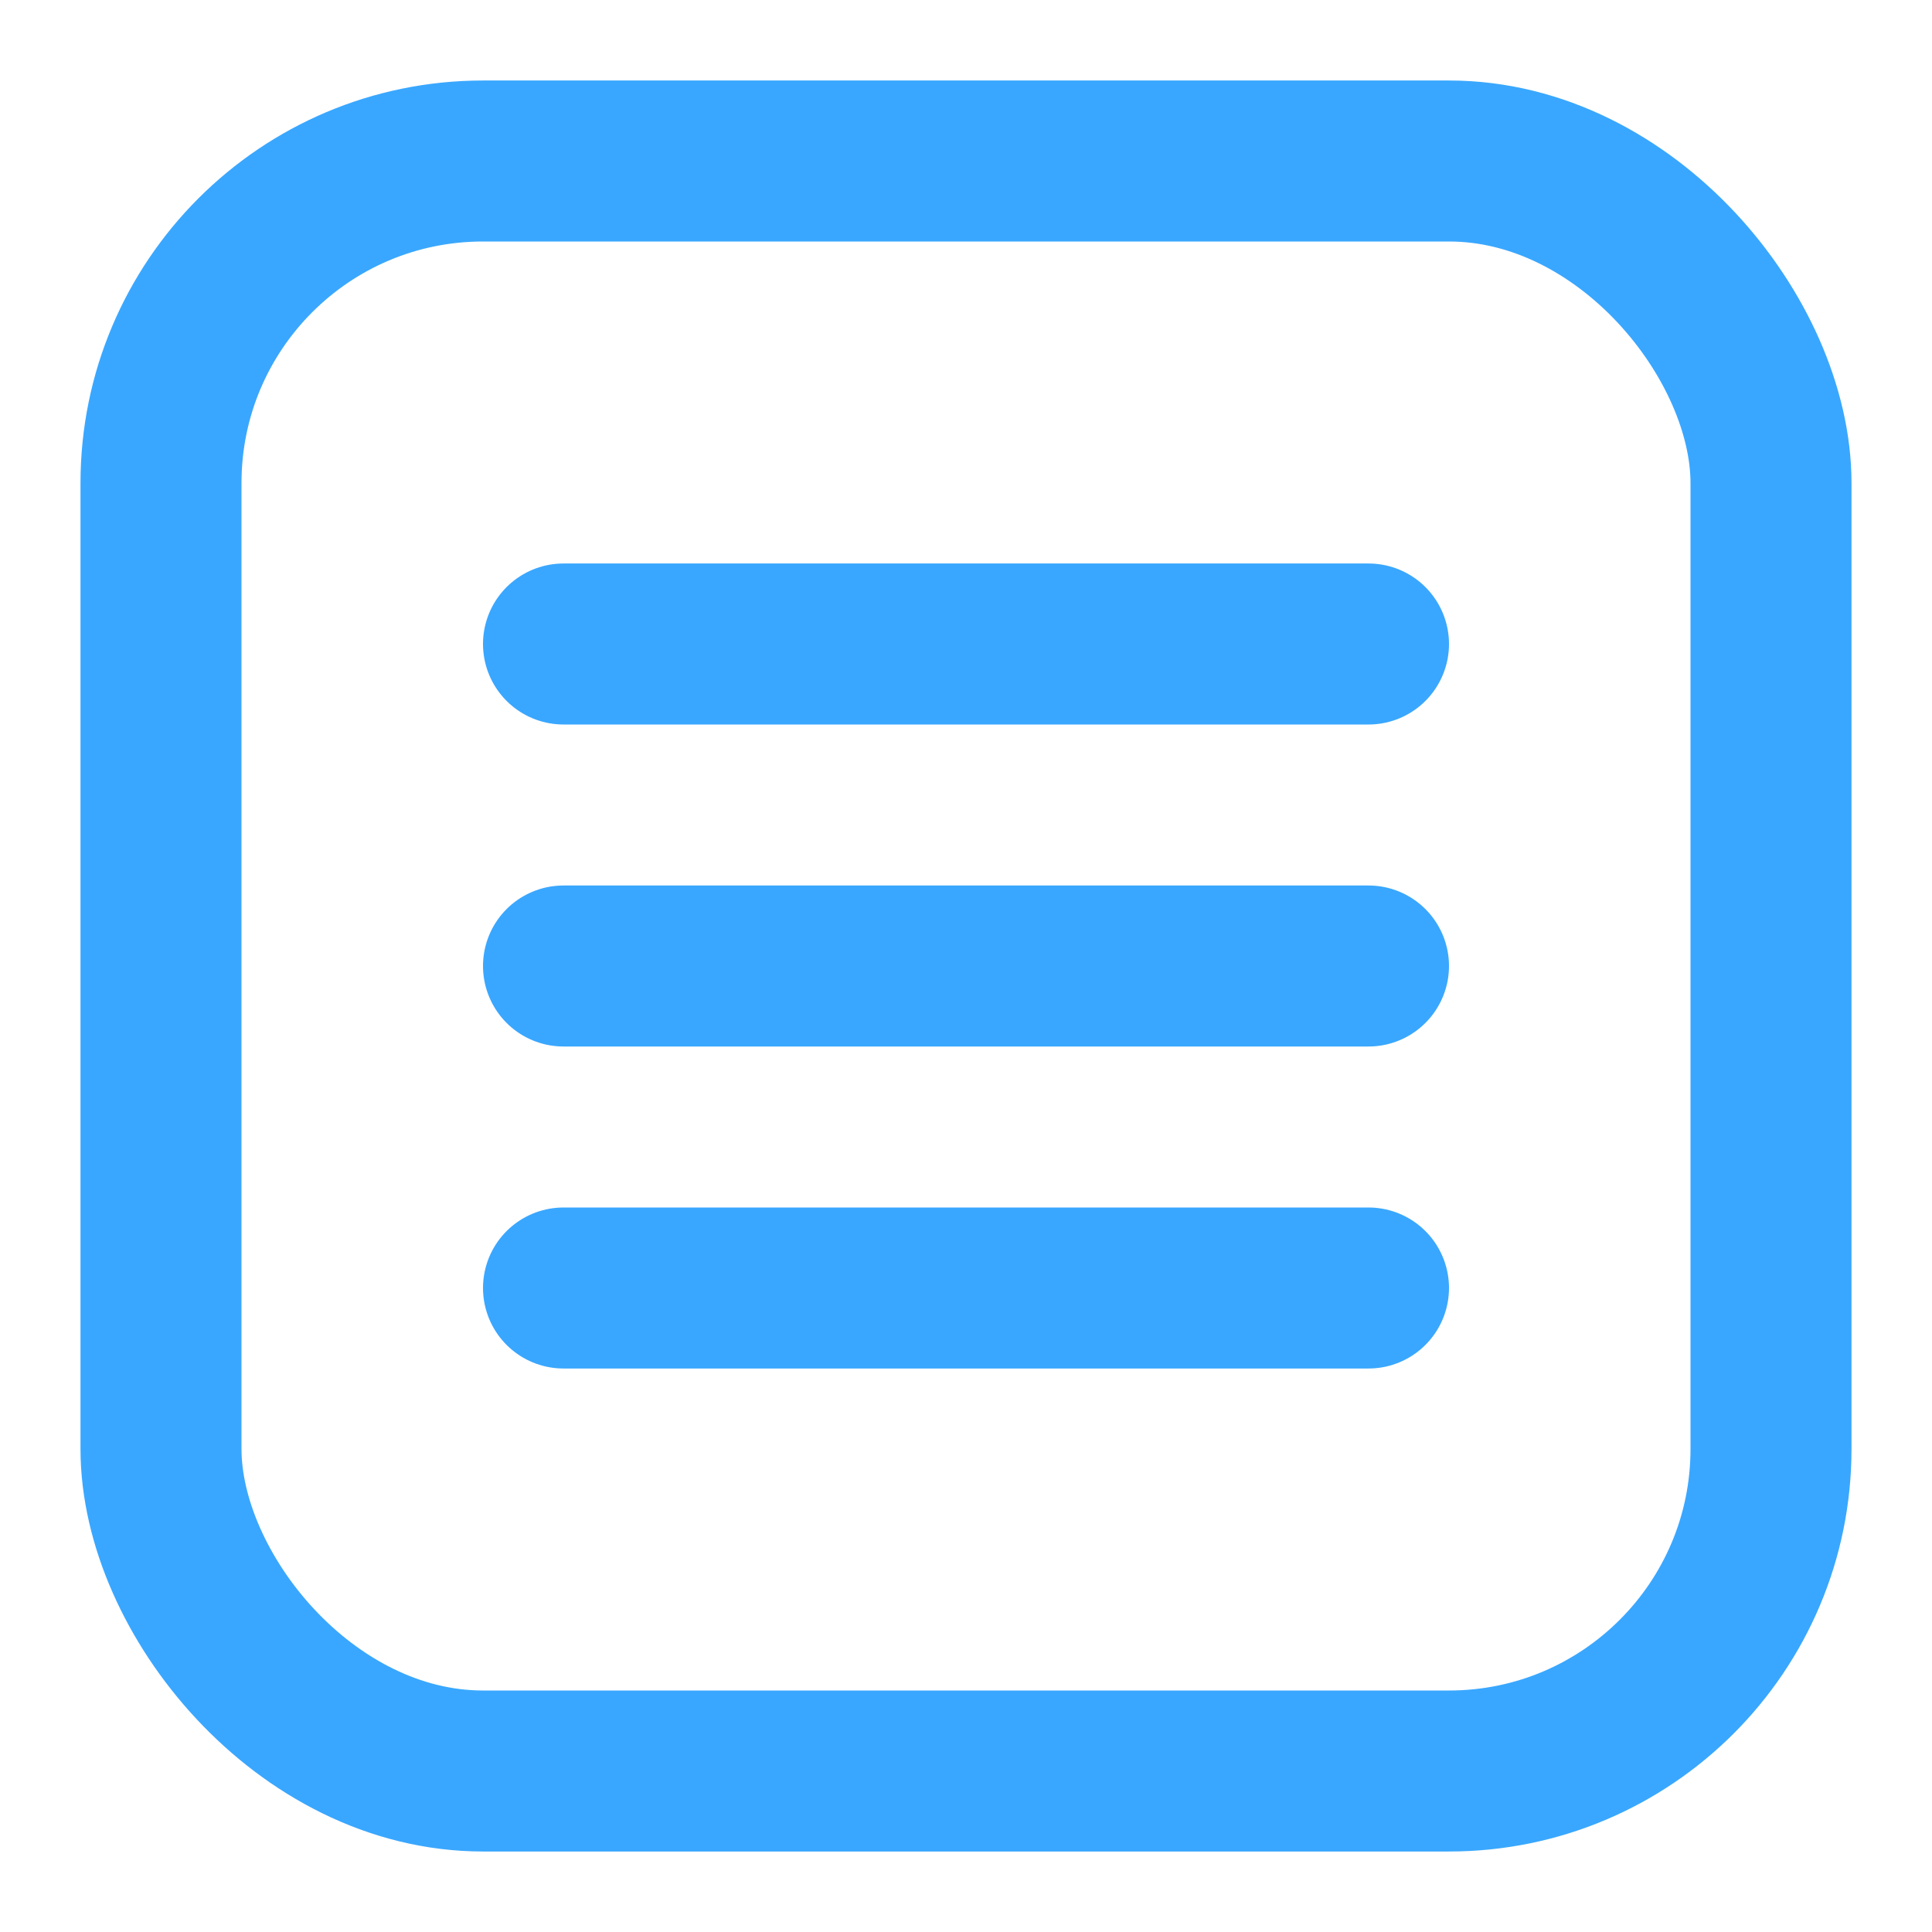 <svg width="24" height="24" viewBox="0 0 24 24" fill="none" xmlns="http://www.w3.org/2000/svg">
<rect x="2" y="2" width="20" height="20" rx="4" stroke="#39A7FF" stroke-width="2"/>
<path d="M7 8H17" stroke="#39A7FF" stroke-width="2" stroke-linecap="round"/>
<path d="M7 12H17" stroke="#39A7FF" stroke-width="2" stroke-linecap="round"/>
<path d="M7 16H17" stroke="#39A7FF" stroke-width="2" stroke-linecap="round"/>
</svg>
